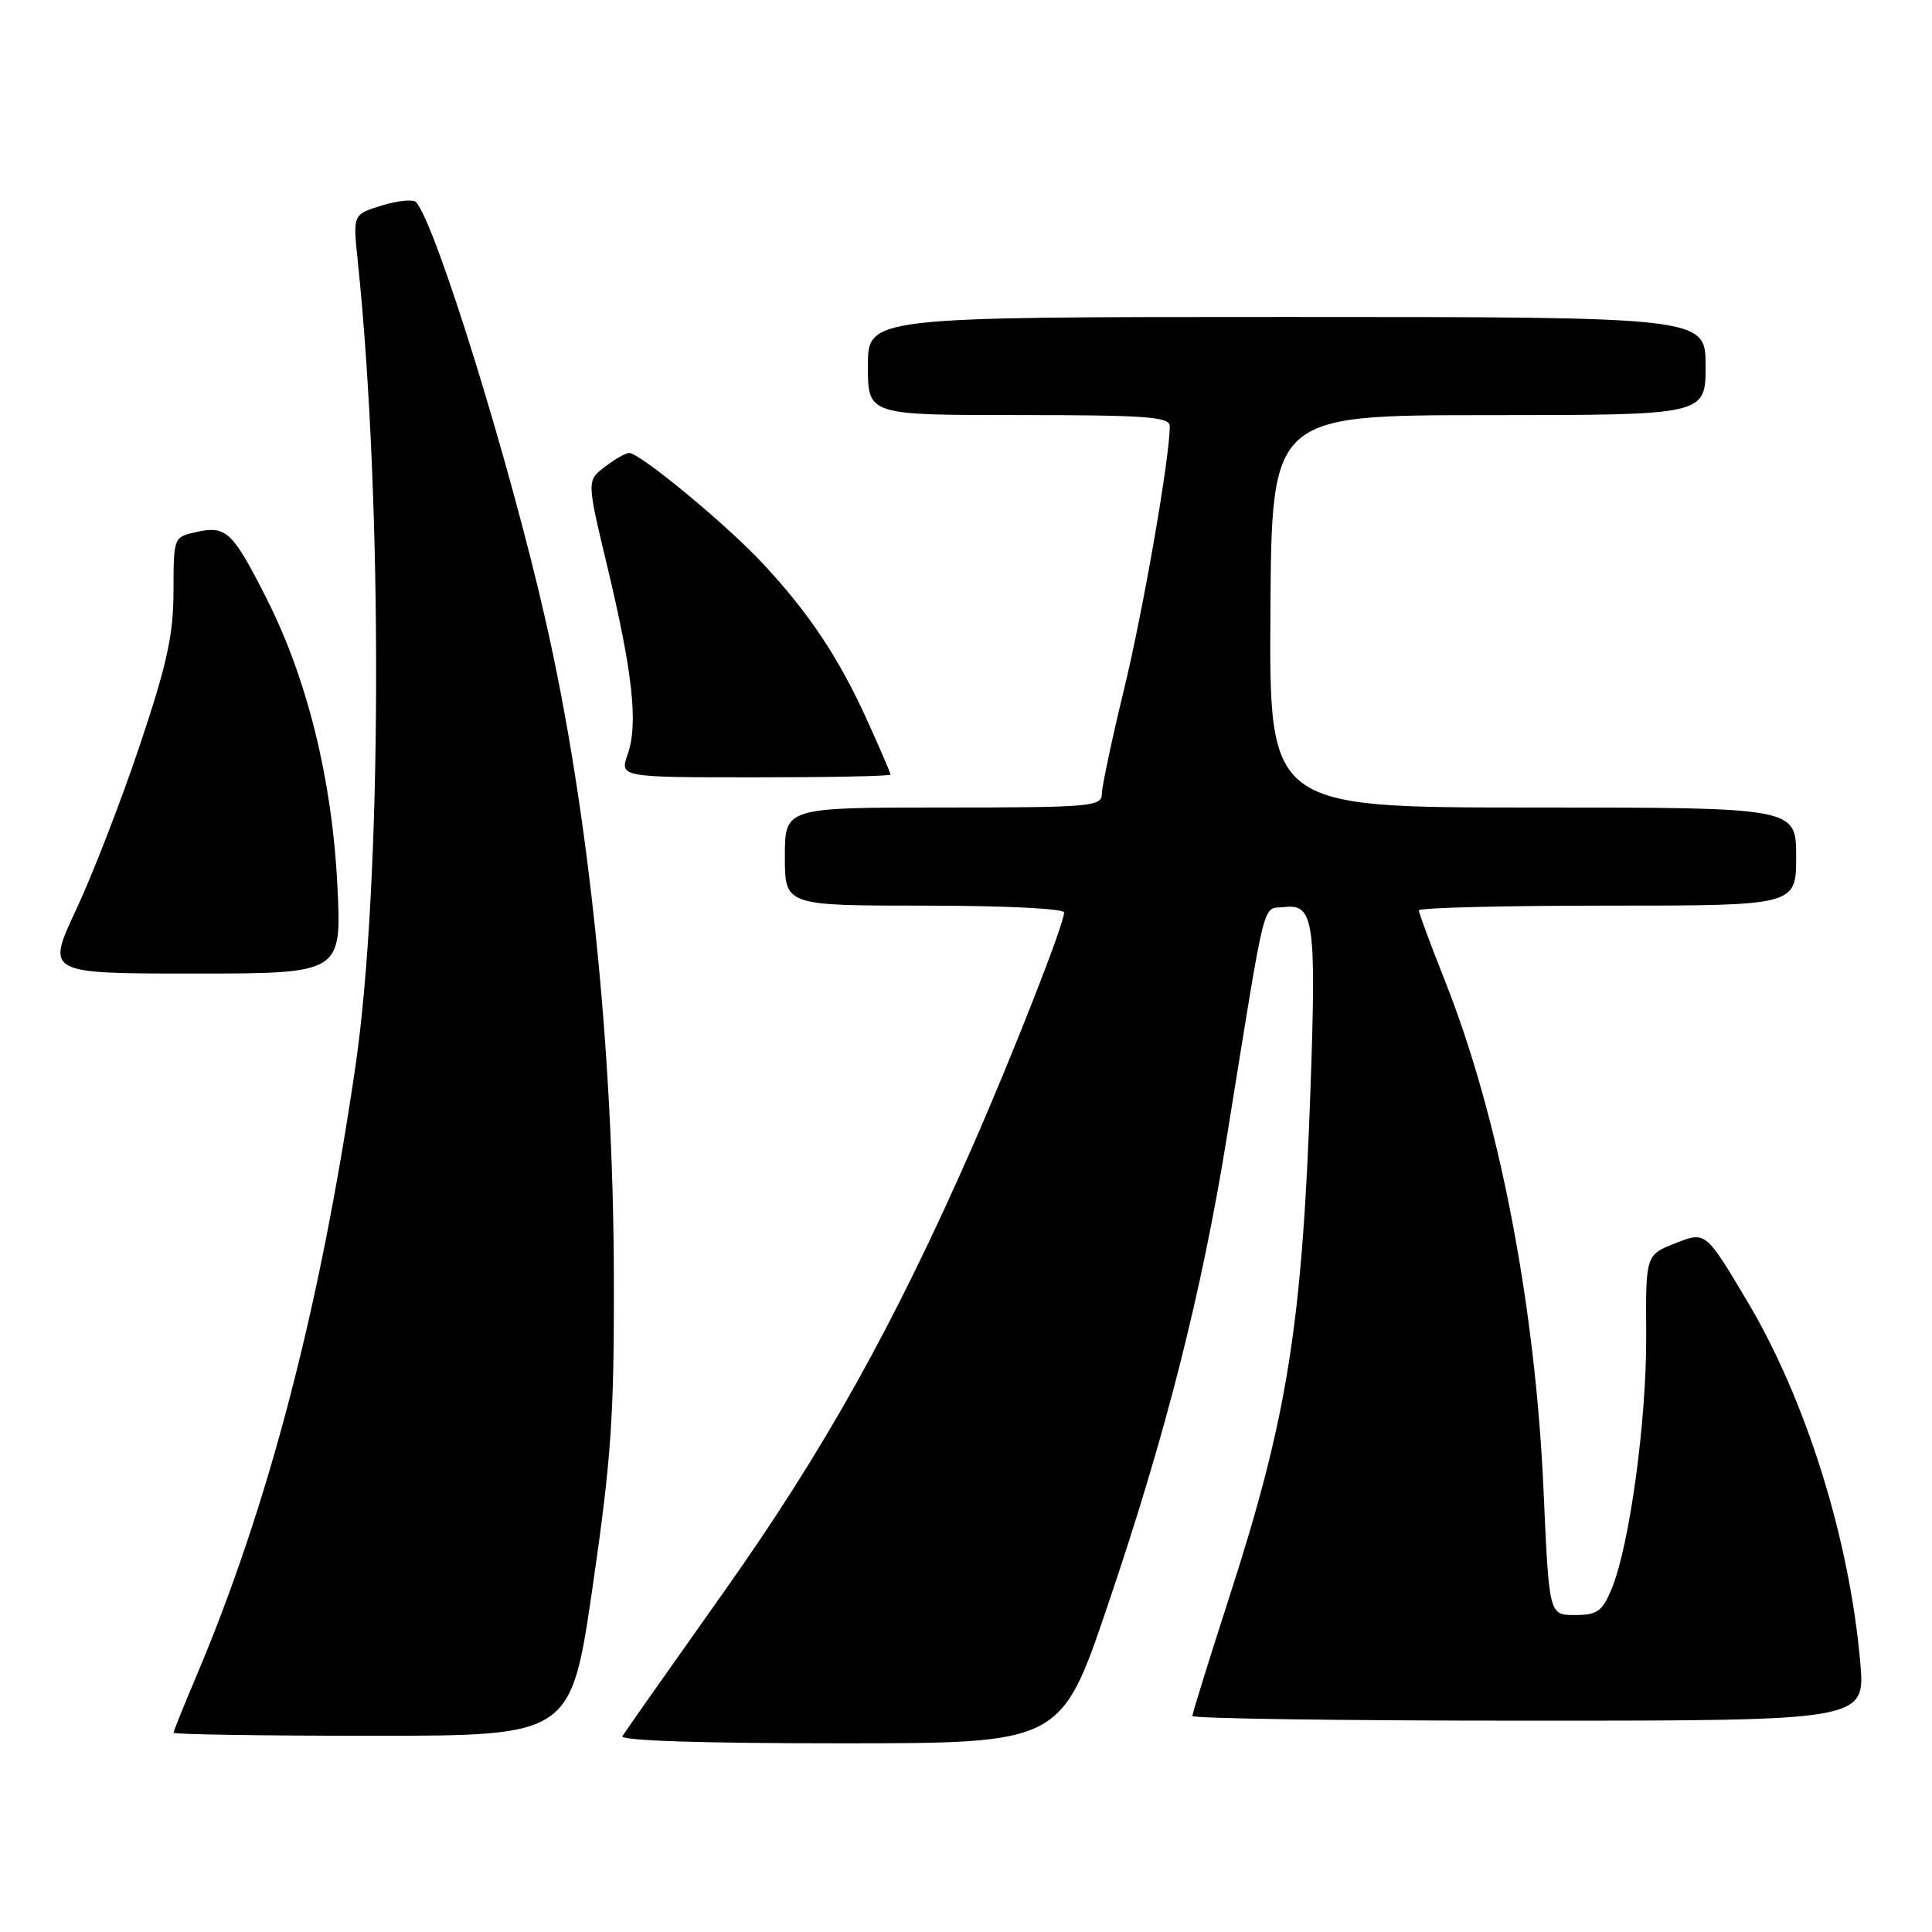 <?xml version="1.0" encoding="UTF-8" standalone="no"?>
<!DOCTYPE svg PUBLIC "-//W3C//DTD SVG 1.1//EN" "http://www.w3.org/Graphics/SVG/1.1/DTD/svg11.dtd" >
<svg xmlns="http://www.w3.org/2000/svg" xmlns:xlink="http://www.w3.org/1999/xlink" version="1.1" viewBox="0 0 256 256">
 <g >
 <path fill="currentColor"
d=" M 146.77 212.75 C 154.44 190.19 159.23 171.33 162.59 150.50 C 167.89 117.71 167.18 120.54 170.22 120.19 C 174.08 119.74 174.42 122.08 173.66 143.93 C 172.56 175.49 170.62 187.72 162.89 211.62 C 160.20 219.94 158.00 227.03 158.00 227.37 C 158.00 227.72 178.06 228.00 202.59 228.00 C 247.17 228.00 247.17 228.00 246.49 220.25 C 245.05 203.81 239.29 185.44 231.47 172.33 C 226.00 163.16 226.00 163.16 222.03 164.72 C 218.06 166.28 218.06 166.28 218.13 176.89 C 218.20 188.16 215.92 204.85 213.54 210.56 C 212.30 213.53 211.63 214.00 208.68 214.00 C 205.26 214.00 205.26 214.00 204.54 197.75 C 203.46 172.96 198.62 147.93 191.43 129.88 C 189.55 125.13 188.00 120.97 188.00 120.63 C 188.00 120.28 199.25 120.00 213.00 120.00 C 238.00 120.00 238.00 120.00 238.00 113.50 C 238.00 107.00 238.00 107.00 203.09 107.00 C 168.17 107.00 168.17 107.00 168.34 81.01 C 168.50 55.01 168.50 55.01 197.25 55.01 C 226.00 55.00 226.00 55.00 226.00 48.50 C 226.00 42.00 226.00 42.00 170.50 42.00 C 115.00 42.00 115.00 42.00 115.00 48.50 C 115.00 55.00 115.00 55.00 135.00 55.00 C 151.93 55.00 155.00 55.23 155.00 56.47 C 155.00 60.65 151.47 80.96 148.91 91.47 C 147.31 98.06 146.00 104.25 146.00 105.22 C 146.00 106.87 144.45 107.00 125.00 107.00 C 104.00 107.00 104.00 107.00 104.00 113.50 C 104.00 120.00 104.00 120.00 122.50 120.00 C 133.01 120.00 141.00 120.39 141.00 120.91 C 141.00 122.41 134.27 139.59 128.84 151.96 C 118.45 175.60 109.24 192.11 96.01 210.80 C 88.89 220.86 82.79 229.52 82.47 230.05 C 82.10 230.64 92.89 231.00 111.23 231.00 C 140.58 231.00 140.58 231.00 146.77 212.75 Z  M 78.53 210.25 C 81.01 193.14 81.39 187.62 81.34 169.00 C 81.26 138.90 77.99 107.41 72.36 82.50 C 67.65 61.63 57.73 29.60 55.12 26.77 C 54.75 26.38 52.72 26.58 50.60 27.23 C 46.76 28.41 46.76 28.41 47.39 34.43 C 50.78 66.88 50.63 117.28 47.07 141.50 C 42.34 173.64 35.53 199.66 25.91 222.35 C 24.31 226.12 23.00 229.39 23.00 229.60 C 23.00 229.82 34.85 230.00 49.33 230.00 C 75.65 230.00 75.65 230.00 78.53 210.25 Z  M 44.70 117.25 C 43.99 103.19 40.68 89.84 35.26 79.18 C 30.80 70.40 29.97 69.63 26.04 70.49 C 23.00 71.16 23.00 71.16 22.99 78.33 C 22.98 84.15 22.13 88.01 18.50 98.83 C 16.03 106.17 12.24 115.96 10.07 120.58 C 6.13 129.00 6.13 129.00 25.71 129.00 C 45.29 129.00 45.29 129.00 44.70 117.25 Z  M 118.00 102.64 C 118.00 102.44 116.60 99.18 114.88 95.39 C 111.16 87.18 107.18 81.21 101.07 74.66 C 96.21 69.45 84.76 59.99 83.36 60.02 C 82.89 60.03 81.43 60.87 80.13 61.87 C 77.75 63.70 77.75 63.70 80.47 75.06 C 83.84 89.14 84.58 95.91 83.18 99.91 C 82.10 103.00 82.10 103.00 100.05 103.00 C 109.92 103.00 118.00 102.84 118.00 102.64 Z "/>
</g>
</svg>